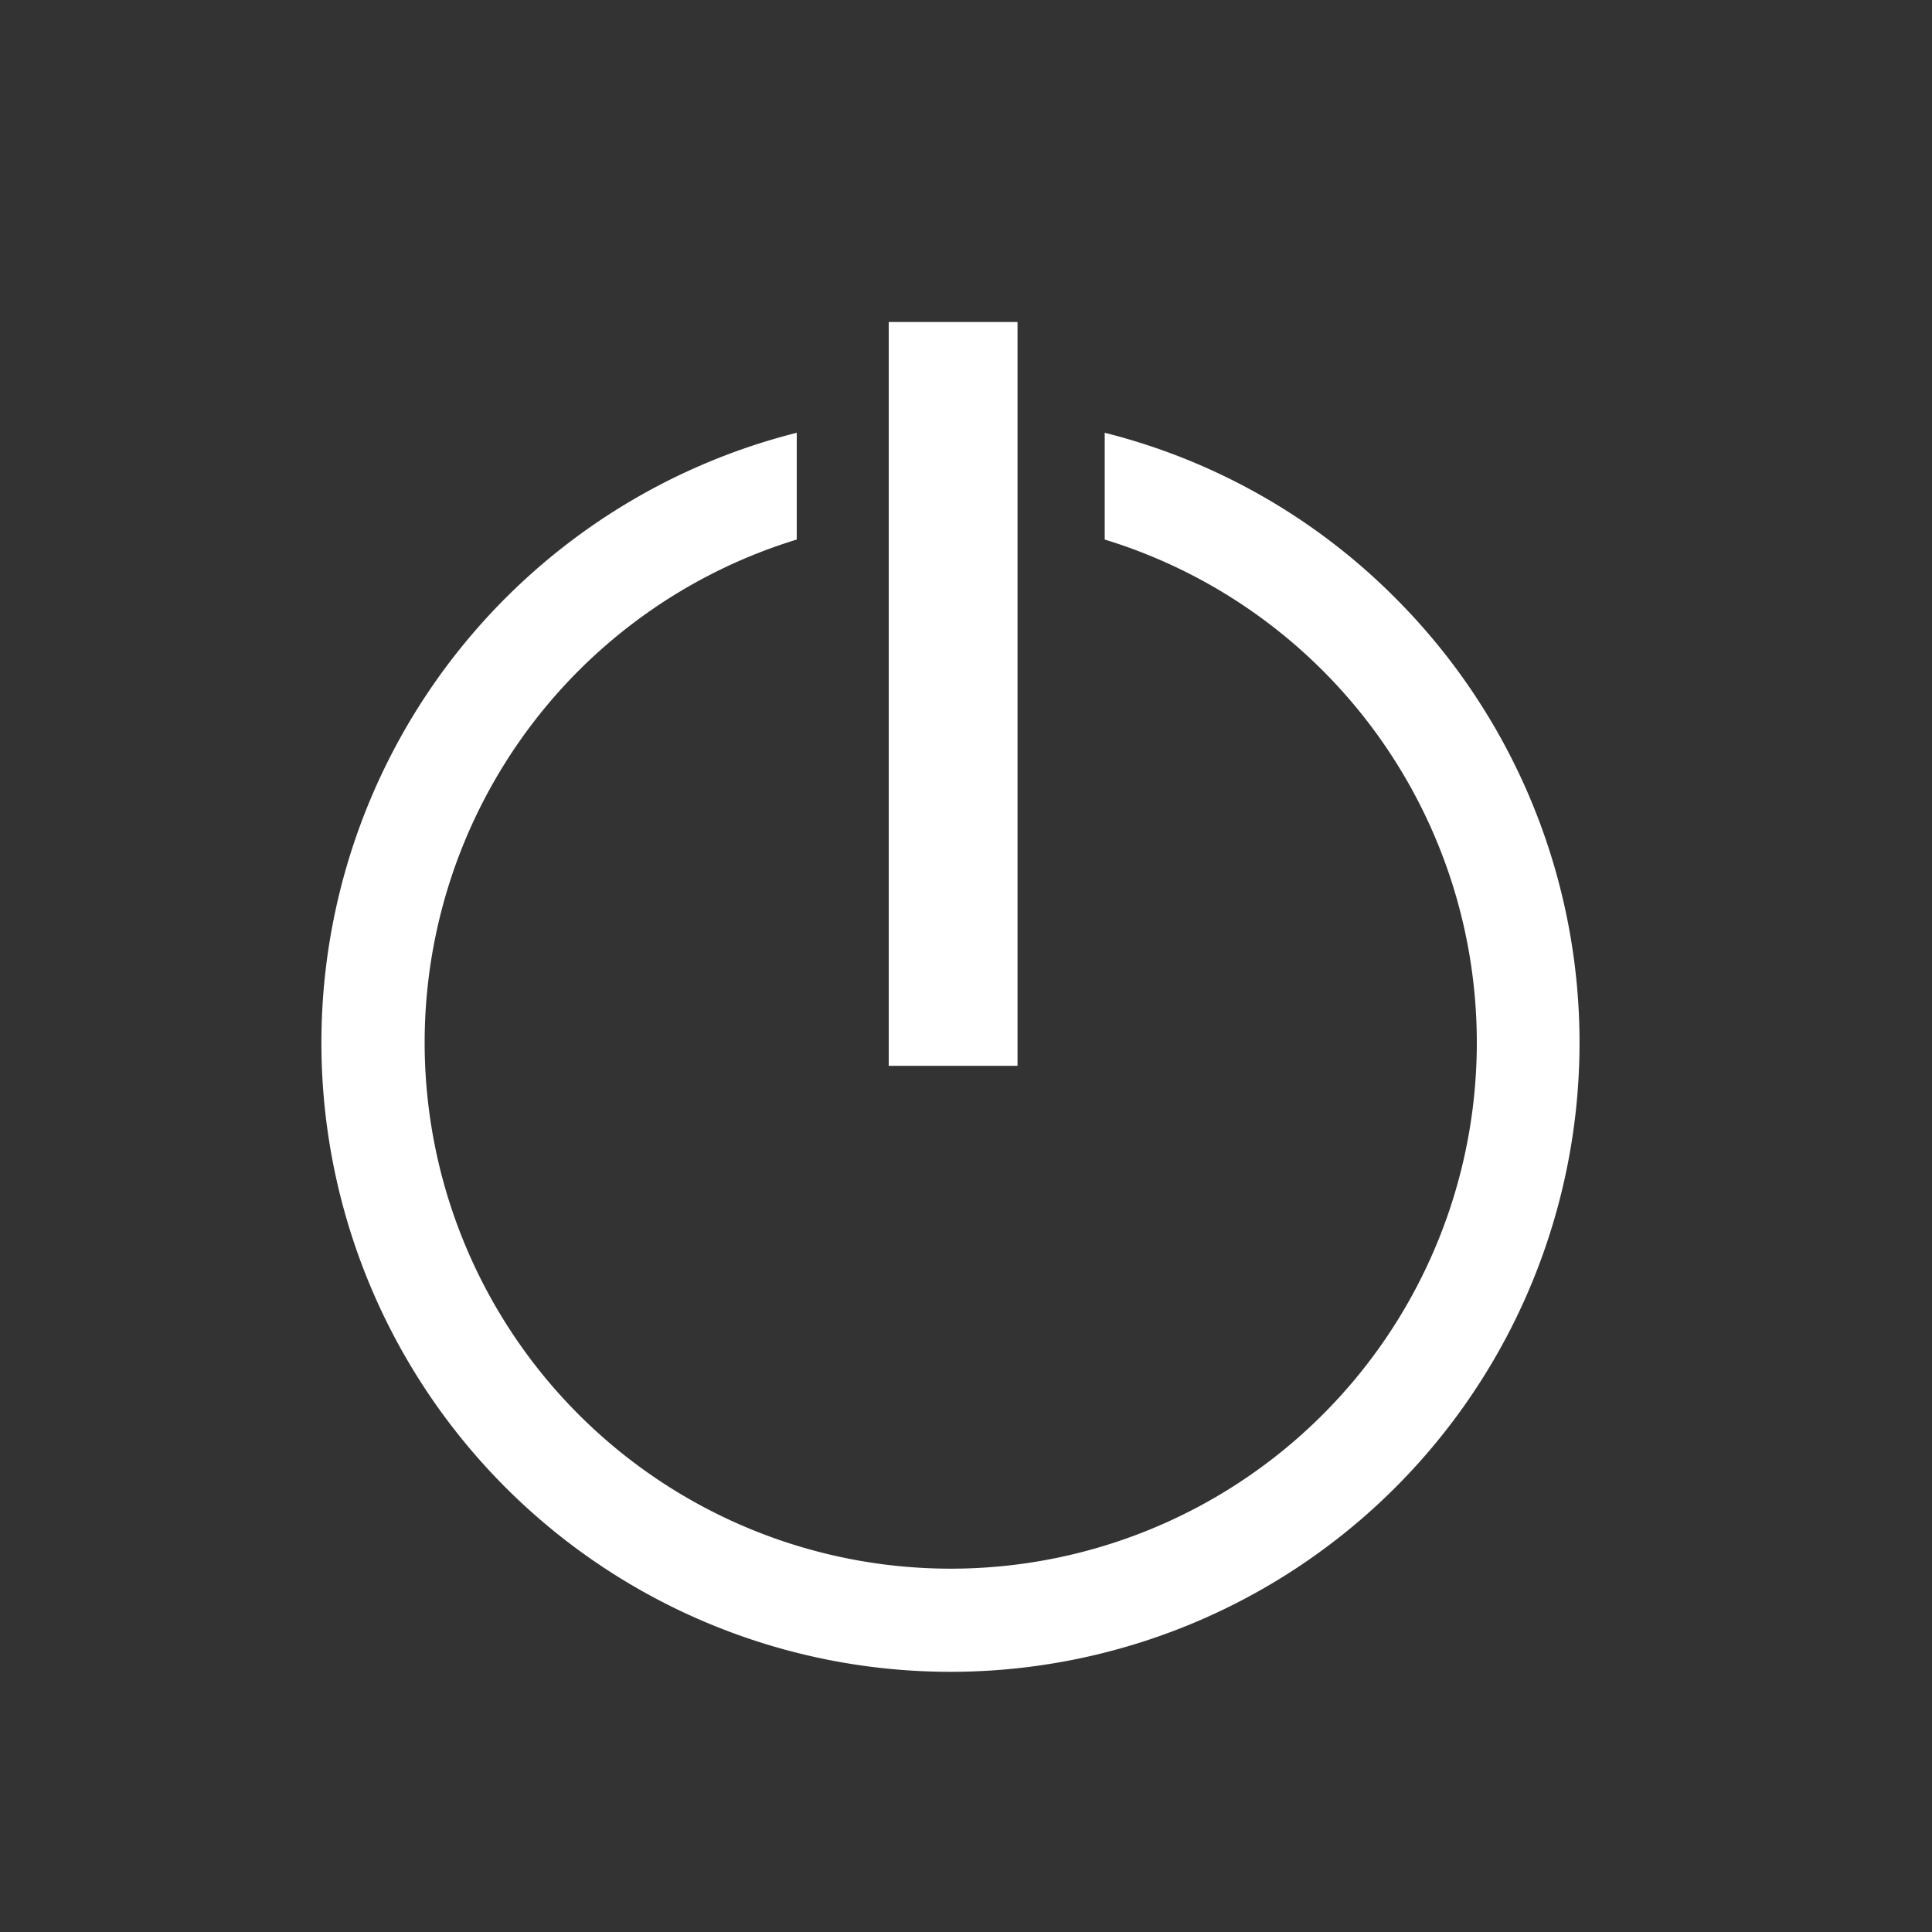 <svg xmlns="http://www.w3.org/2000/svg" xmlns:xlink="http://www.w3.org/1999/xlink" width="30" height="30" viewBox="0 0 30 30">
  <rect x="0" y="0" width="30" height="30" fill="#333333" stroke="none"/>
  <defs>
    <clipPath id="clip-path">
      <rect id="Rectangle_19" data-name="Rectangle 19" width="30" height="30" transform="translate(271 17)" fill="none" stroke="#707070" stroke-width="1"/>
    </clipPath>
  </defs>
  <g id="logout" transform="translate(-271 -17)" clip-path="url(#clip-path)">
    <g id="power-button" transform="translate(264.645 22.55)">
      <g id="Group_43" data-name="Group 43" transform="translate(19.083 -0.55)">
        <g id="Group_42" data-name="Group 42" transform="translate(1.072 0)">
          <rect id="Rectangle_17" data-name="Rectangle 17" width="2" height="11.55" fill="#fff"/>
        </g>
      </g>
      <g id="Group_45" data-name="Group 45" transform="translate(11.355 1.17)">
        <g id="Group_44" data-name="Group 44">
          <path id="Path_8" data-name="Path 8" d="M27.667,31.927a9.7,9.7,0,0,0-4.513-2.566v1.658a8.169,8.169,0,1,1-4.782,0V29.361a9.768,9.768,0,1,0,9.295,2.566Z" transform="translate(-11 -29.361)" fill="#fff"/>
        </g>
      </g>
    </g>
  </g>
</svg>

